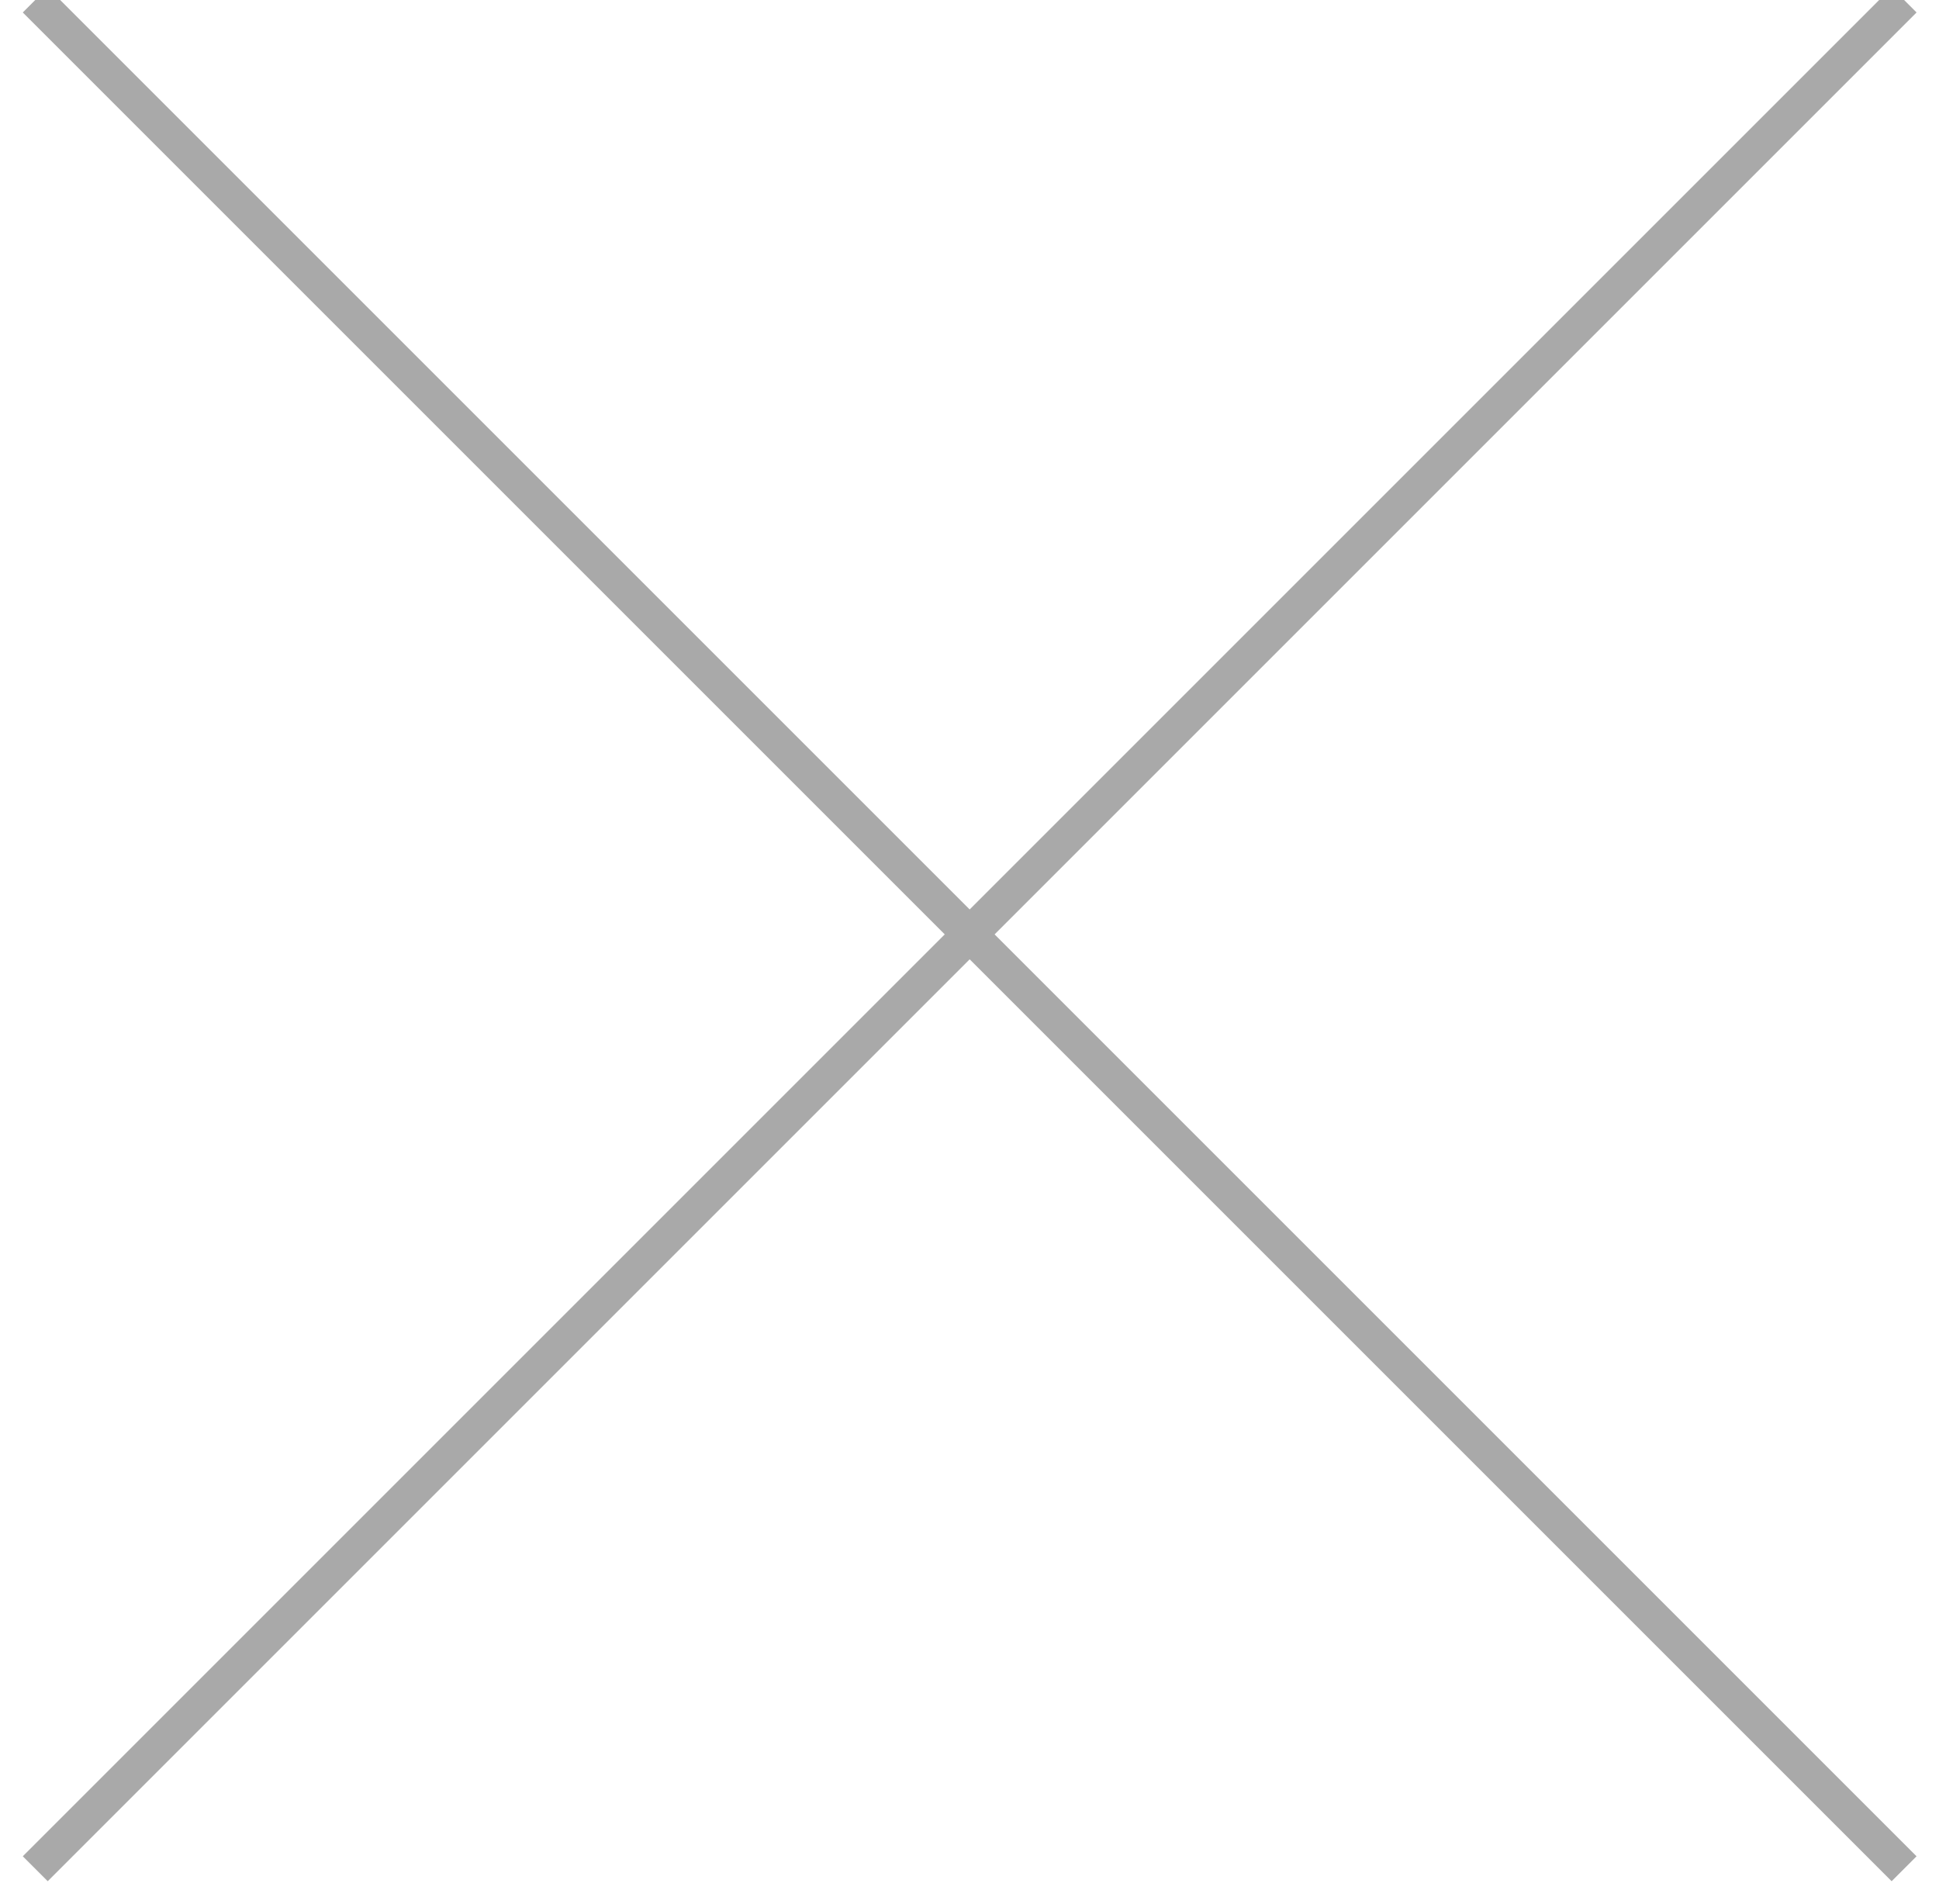 <svg xmlns="http://www.w3.org/2000/svg" width="55" height="54" viewBox="0 0 55 54">
    <g fill="none" fill-rule="evenodd" stroke="#A9A9A9">
        <path d="M1 0l53.01 53.01M54.01 0L1 53.01"/>
    </g>
</svg>
